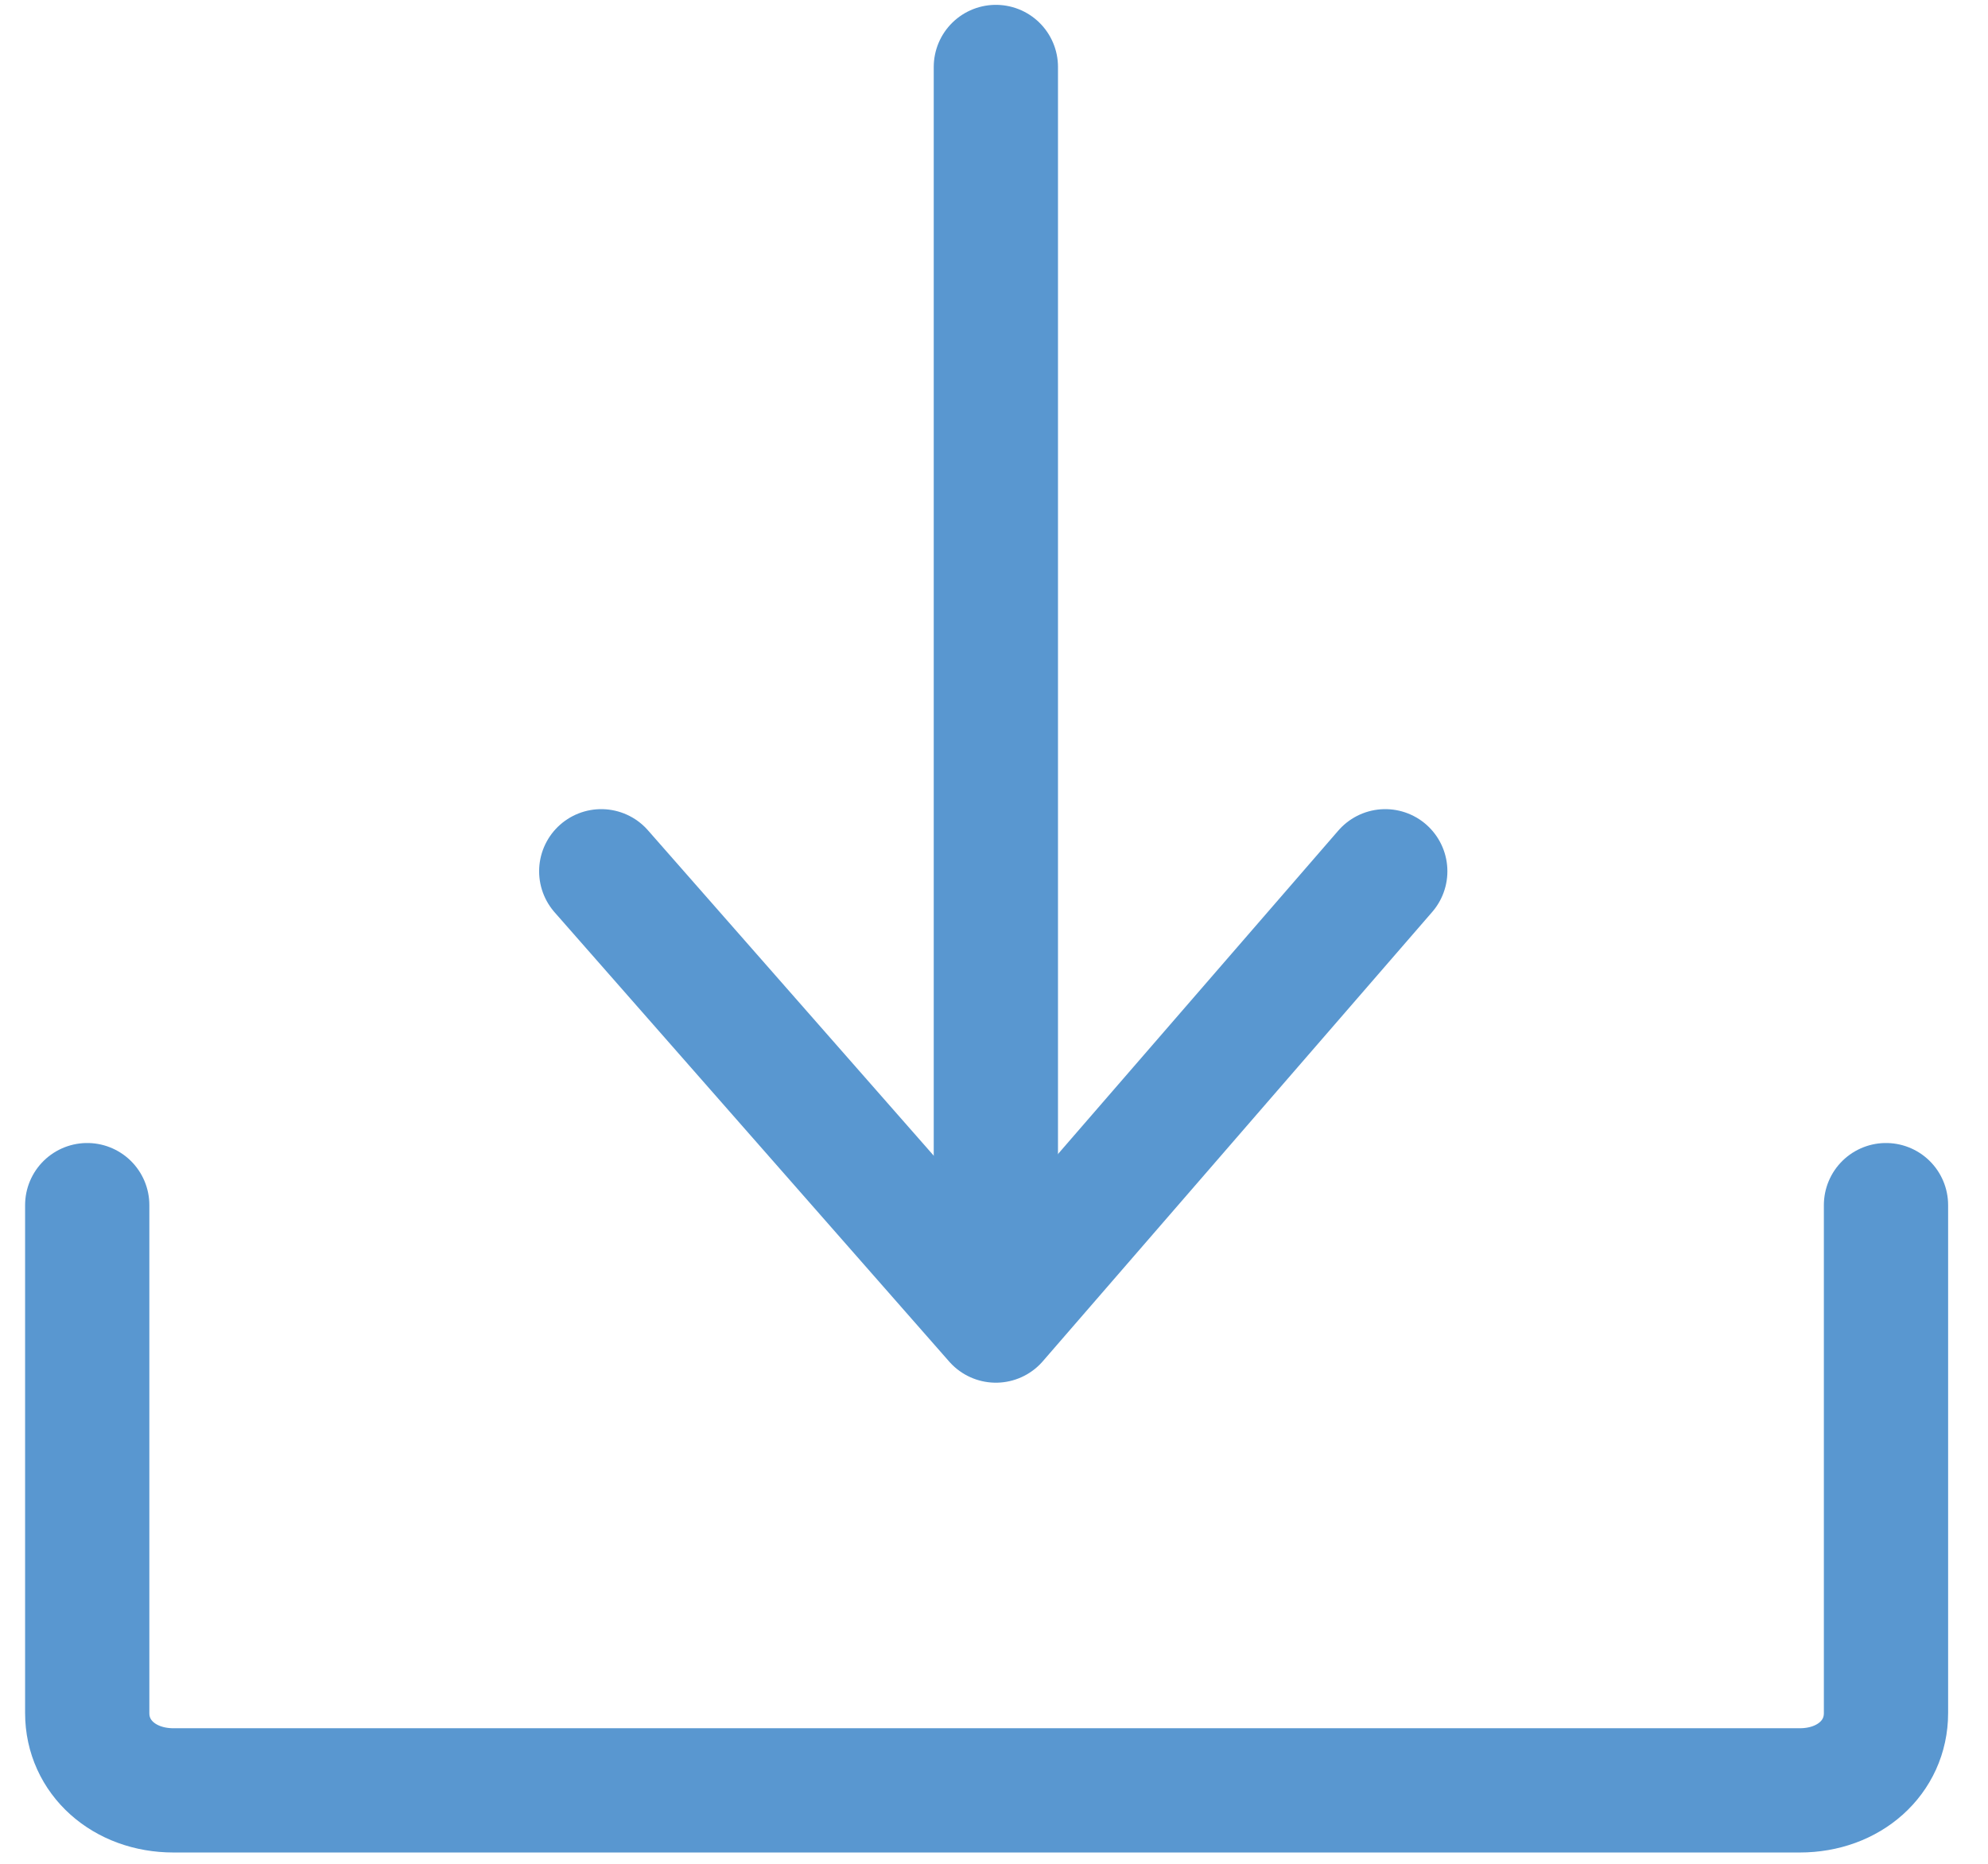 <svg width="16" height="15" viewBox="0 0 16 15" fill="none" xmlns="http://www.w3.org/2000/svg">
<path d="M0.702 9.699V13.787C0.702 14.143 1 14.409 1.396 14.409H14.485C14.882 14.409 15.179 14.143 15.179 13.787V9.699" stroke="#5997D0" stroke-miterlimit="10" stroke-linecap="round" stroke-linejoin="round"/>
<path d="M8.015 9.58V0.539" stroke="#5997D0" stroke-miterlimit="10" stroke-linecap="round" stroke-linejoin="round"/>
<path d="M11.149 7.012L8.015 10.628L4.839 7.012" stroke="#5997D0" stroke-miterlimit="10" stroke-linecap="round" stroke-linejoin="round"/>
</svg>
